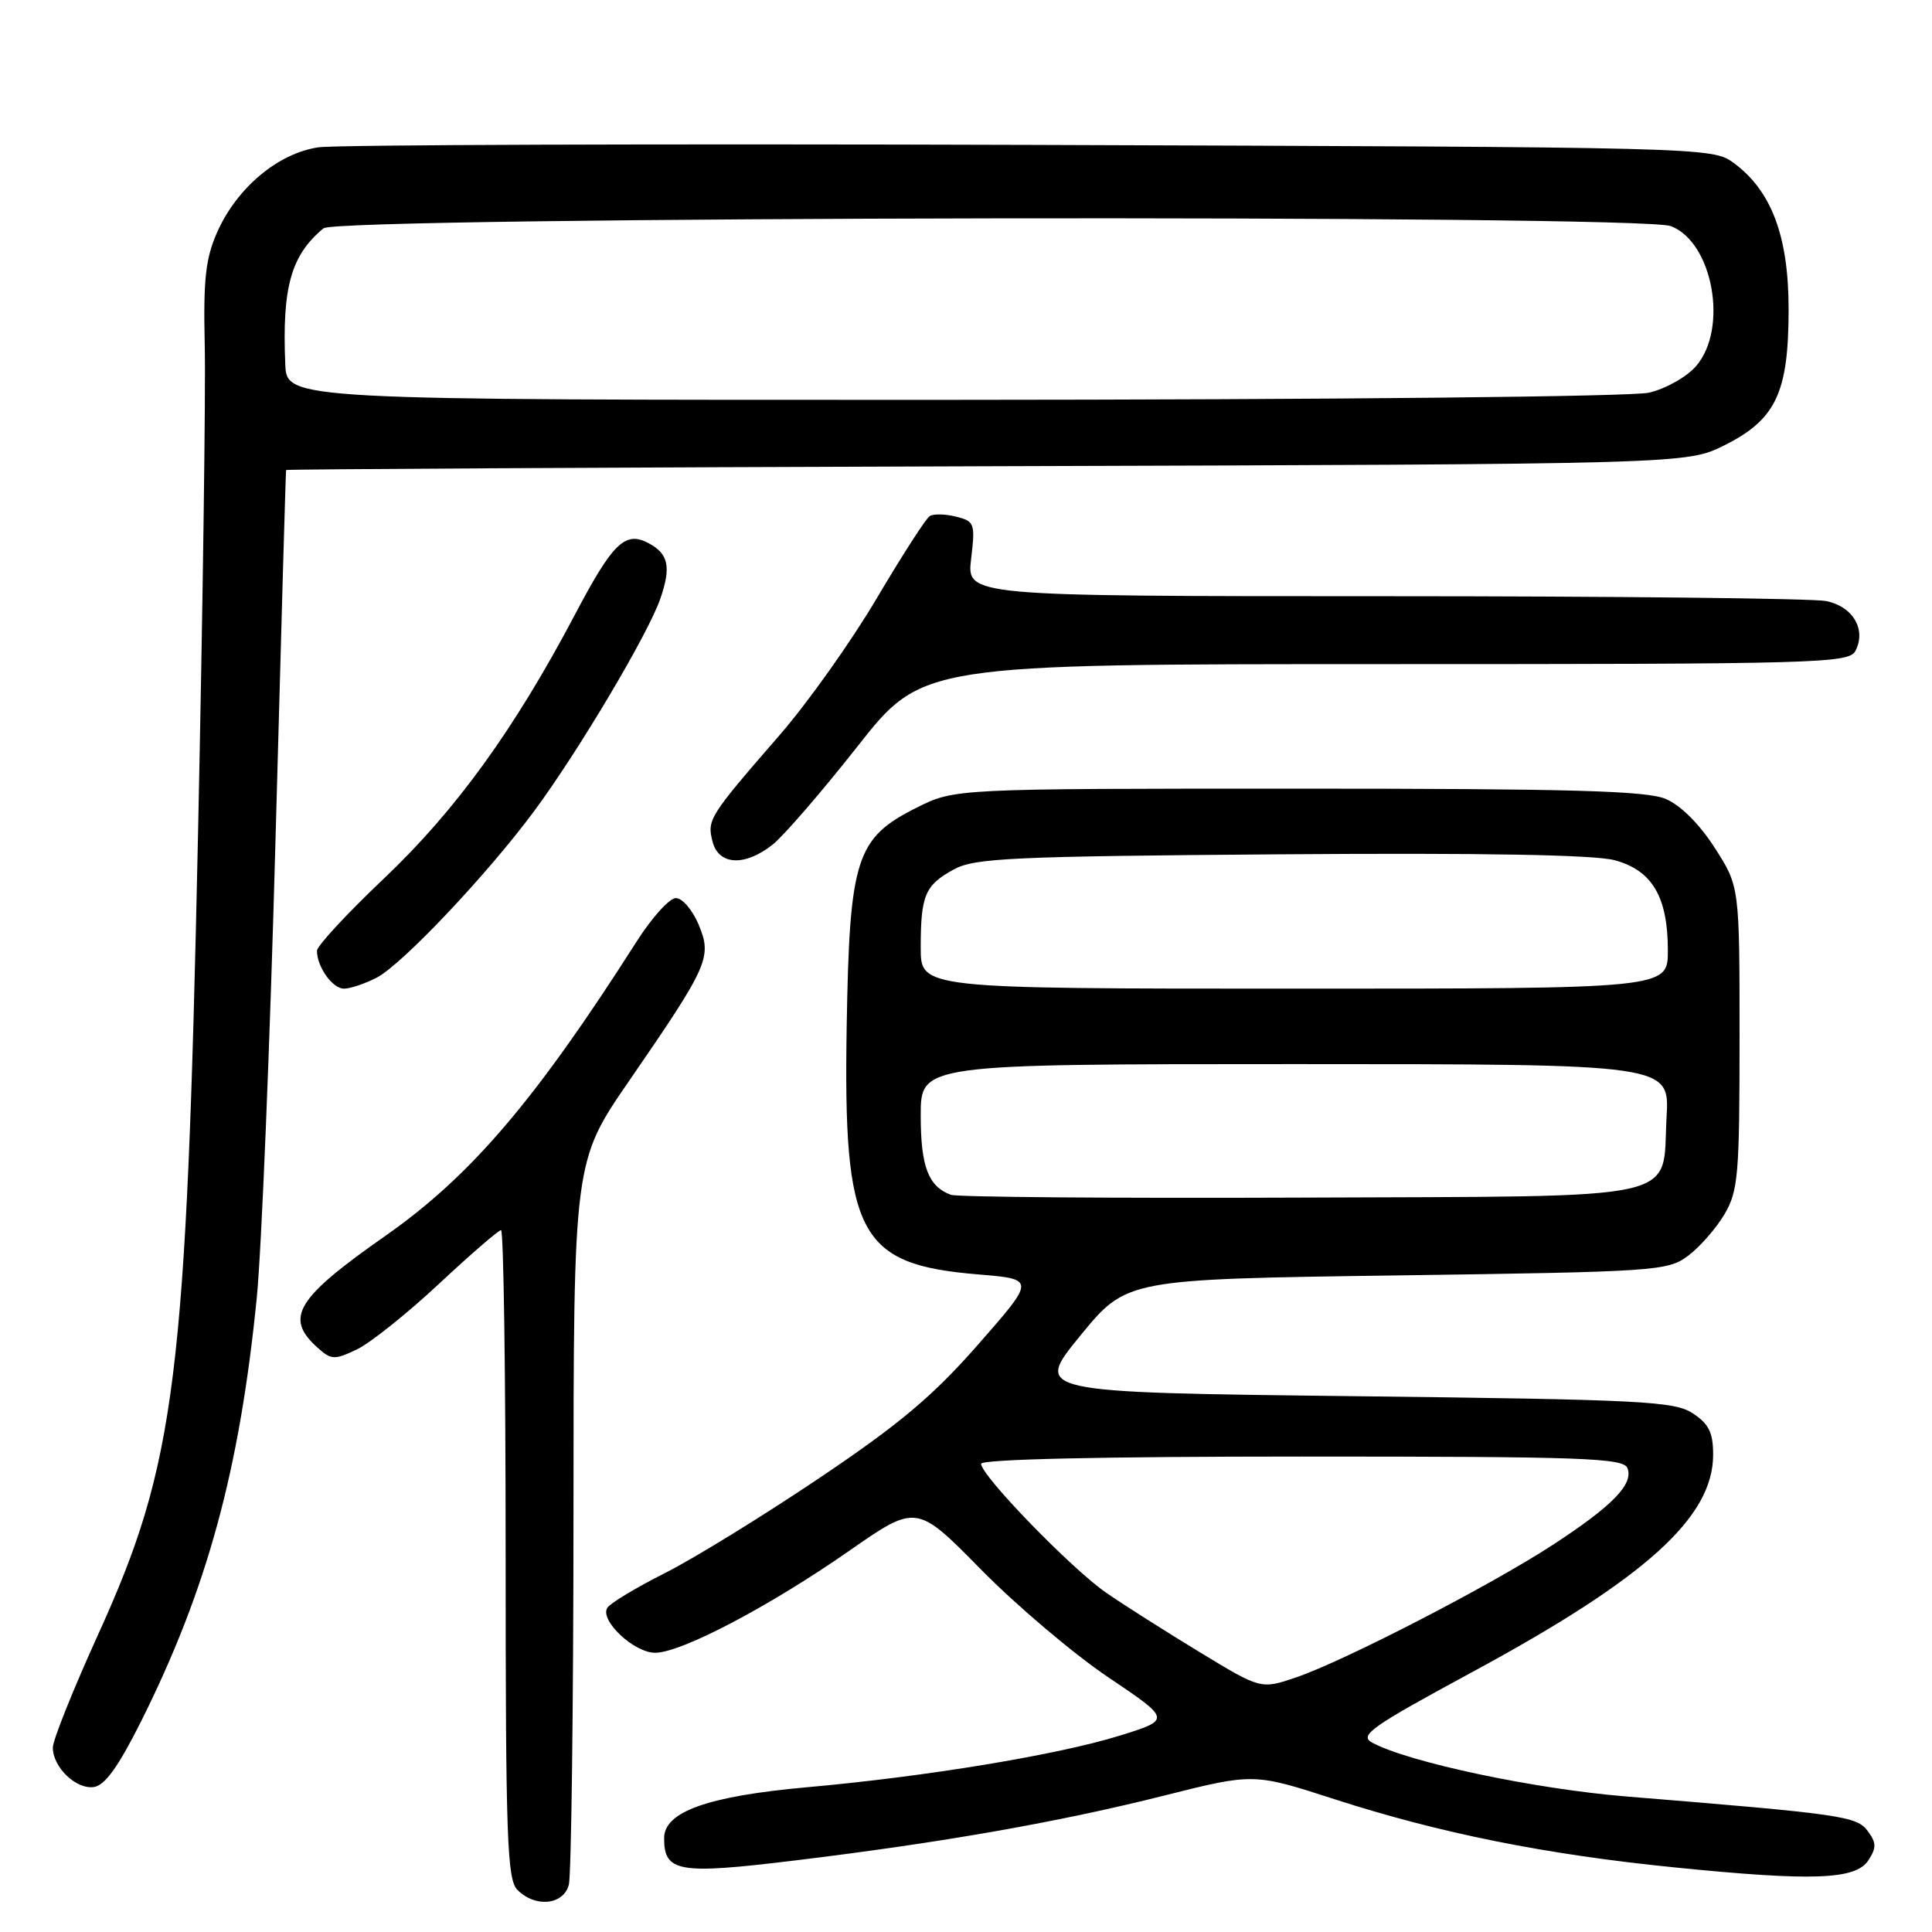 <?xml version="1.0" encoding="UTF-8" standalone="no"?>
<!DOCTYPE svg PUBLIC "-//W3C//DTD SVG 1.1//EN" "http://www.w3.org/Graphics/SVG/1.1/DTD/svg11.dtd" >
<svg xmlns="http://www.w3.org/2000/svg" xmlns:xlink="http://www.w3.org/1999/xlink" version="1.1" viewBox="0 0 256 256">
 <g >
 <path fill="currentColor"
d=" M 75.37 249.75 C 75.70 248.51 75.98 226.44 75.99 200.71 C 76.00 153.91 76.00 153.91 83.37 143.21 C 93.90 127.91 94.38 126.84 92.57 122.51 C 91.76 120.58 90.41 119.00 89.56 119.00 C 88.71 119.00 86.37 121.59 84.36 124.75 C 70.97 145.77 62.37 155.84 51.10 163.73 C 39.26 172.02 37.68 174.59 42.02 178.52 C 43.89 180.21 44.29 180.23 47.28 178.81 C 49.06 177.96 53.95 174.05 58.15 170.13 C 62.35 166.21 66.06 163.00 66.39 163.00 C 66.73 163.00 67.00 182.32 67.00 205.93 C 67.00 243.62 67.19 249.05 68.57 250.43 C 70.94 252.80 74.65 252.43 75.37 249.75 Z  M 247.57 246.50 C 248.65 244.84 248.64 244.18 247.49 242.63 C 246.02 240.65 244.16 240.38 215.47 238.04 C 203.35 237.05 186.72 233.53 181.84 230.92 C 180.04 229.95 181.58 228.86 195.15 221.52 C 218.07 209.12 226.99 201.06 227.00 192.77 C 227.00 189.82 226.44 188.68 224.30 187.27 C 221.85 185.67 217.59 185.45 179.30 185.00 C 137.00 184.50 137.00 184.50 143.13 177.00 C 149.26 169.50 149.26 169.50 185.06 169.00 C 219.48 168.52 220.97 168.42 223.68 166.40 C 225.23 165.24 227.40 162.76 228.50 160.90 C 230.32 157.81 230.50 155.70 230.50 137.48 C 230.50 117.46 230.50 117.46 227.21 112.34 C 225.20 109.20 222.68 106.69 220.71 105.86 C 218.17 104.78 208.06 104.50 172.00 104.50 C 126.50 104.50 126.50 104.50 121.50 107.00 C 113.41 111.04 112.56 113.70 112.19 136.04 C 111.73 163.72 113.77 167.56 129.66 168.87 C 137.20 169.50 137.20 169.50 129.62 178.14 C 123.62 184.98 119.24 188.67 108.52 195.88 C 101.08 200.88 91.88 206.55 88.07 208.46 C 84.26 210.38 80.84 212.44 80.47 213.05 C 79.44 214.71 84.01 219.00 86.81 219.00 C 90.26 219.00 101.89 212.89 112.47 205.53 C 121.44 199.28 121.44 199.28 129.97 207.95 C 134.66 212.72 142.25 219.15 146.84 222.24 C 155.19 227.86 155.19 227.86 148.34 229.99 C 140.12 232.54 122.73 235.41 106.93 236.82 C 93.80 238.00 88.00 240.06 88.00 243.56 C 88.00 248.08 89.89 248.40 105.26 246.53 C 124.83 244.16 140.34 241.43 154.31 237.91 C 166.12 234.94 166.12 234.94 176.85 238.41 C 190.78 242.91 204.77 245.72 221.79 247.43 C 240.19 249.29 245.89 249.08 247.57 246.50 Z  M 18.74 228.00 C 27.46 210.51 31.74 194.83 34.02 172.00 C 34.65 165.68 35.77 138.45 36.50 111.50 C 37.23 84.55 37.86 62.40 37.91 62.28 C 37.96 62.17 79.74 61.94 130.75 61.78 C 223.50 61.50 223.50 61.50 228.50 59.00 C 235.32 55.59 237.00 52.04 237.00 40.96 C 237.00 31.29 234.72 25.23 229.68 21.56 C 226.88 19.52 225.89 19.50 136.68 19.20 C 87.08 19.04 44.57 19.18 42.21 19.52 C 36.86 20.29 31.38 24.88 28.77 30.78 C 27.23 34.27 26.93 37.05 27.13 45.78 C 27.27 51.68 26.87 80.80 26.24 110.50 C 24.70 182.79 23.32 193.86 13.03 216.52 C 9.71 223.82 7.00 230.58 7.00 231.56 C 7.00 234.17 10.08 237.13 12.44 236.79 C 13.91 236.58 15.71 234.06 18.74 228.00 Z  M 49.92 129.54 C 53.27 127.81 64.53 115.90 70.76 107.50 C 76.64 99.56 85.90 83.98 87.50 79.32 C 88.95 75.12 88.58 73.38 85.95 71.98 C 82.85 70.32 81.21 71.90 76.23 81.35 C 68.20 96.58 60.44 107.33 50.91 116.37 C 46.01 121.02 42.00 125.34 42.00 125.98 C 42.00 128.12 44.06 131.00 45.58 131.00 C 46.42 131.00 48.37 130.34 49.92 129.54 Z  M 102.36 111.93 C 103.81 110.79 108.87 104.94 113.60 98.93 C 122.20 88.00 122.20 88.00 183.57 88.00 C 240.99 88.00 244.99 87.89 245.85 86.25 C 247.33 83.43 245.52 80.35 241.96 79.64 C 240.19 79.29 213.85 79.00 183.42 79.00 C 128.09 79.00 128.09 79.00 128.68 74.05 C 129.24 69.36 129.13 69.07 126.69 68.46 C 125.27 68.10 123.70 68.07 123.20 68.38 C 122.69 68.69 119.54 73.59 116.18 79.27 C 112.83 84.95 107.03 93.12 103.29 97.42 C 93.94 108.19 93.68 108.60 94.41 111.49 C 95.20 114.65 98.66 114.85 102.36 111.93 Z  M 158.95 218.91 C 154.48 216.19 148.92 212.67 146.61 211.07 C 142.03 207.93 130.00 195.53 130.00 193.96 C 130.00 193.36 145.92 193.00 172.53 193.00 C 209.87 193.00 215.13 193.19 215.65 194.54 C 216.47 196.67 213.66 199.55 205.68 204.75 C 197.38 210.15 178.14 220.08 171.75 222.26 C 167.08 223.85 167.08 223.85 158.95 218.91 Z  M 126.00 158.32 C 123.01 157.22 122.00 154.58 122.00 147.81 C 122.00 141.00 122.00 141.00 171.61 141.00 C 221.23 141.00 221.23 141.00 220.83 148.00 C 220.19 159.34 224.15 158.47 172.22 158.69 C 147.62 158.79 126.83 158.62 126.00 158.32 Z  M 122.00 125.58 C 122.00 118.63 122.56 117.30 126.37 115.21 C 129.15 113.69 133.99 113.47 169.70 113.20 C 196.48 113.00 211.25 113.26 213.94 113.98 C 218.93 115.33 221.00 118.84 221.00 125.95 C 221.00 131.00 221.00 131.00 171.50 131.00 C 122.00 131.00 122.00 131.00 122.00 125.58 Z  M 37.80 48.25 C 37.37 38.06 38.56 33.81 42.87 30.25 C 44.76 28.69 217.30 28.40 221.39 29.96 C 226.96 32.08 229.04 43.52 224.75 48.50 C 223.51 49.94 220.71 51.52 218.50 52.03 C 216.22 52.56 176.58 52.96 126.25 52.98 C 38.00 53.00 38.00 53.00 37.80 48.25 Z "/>
</g>
</svg>